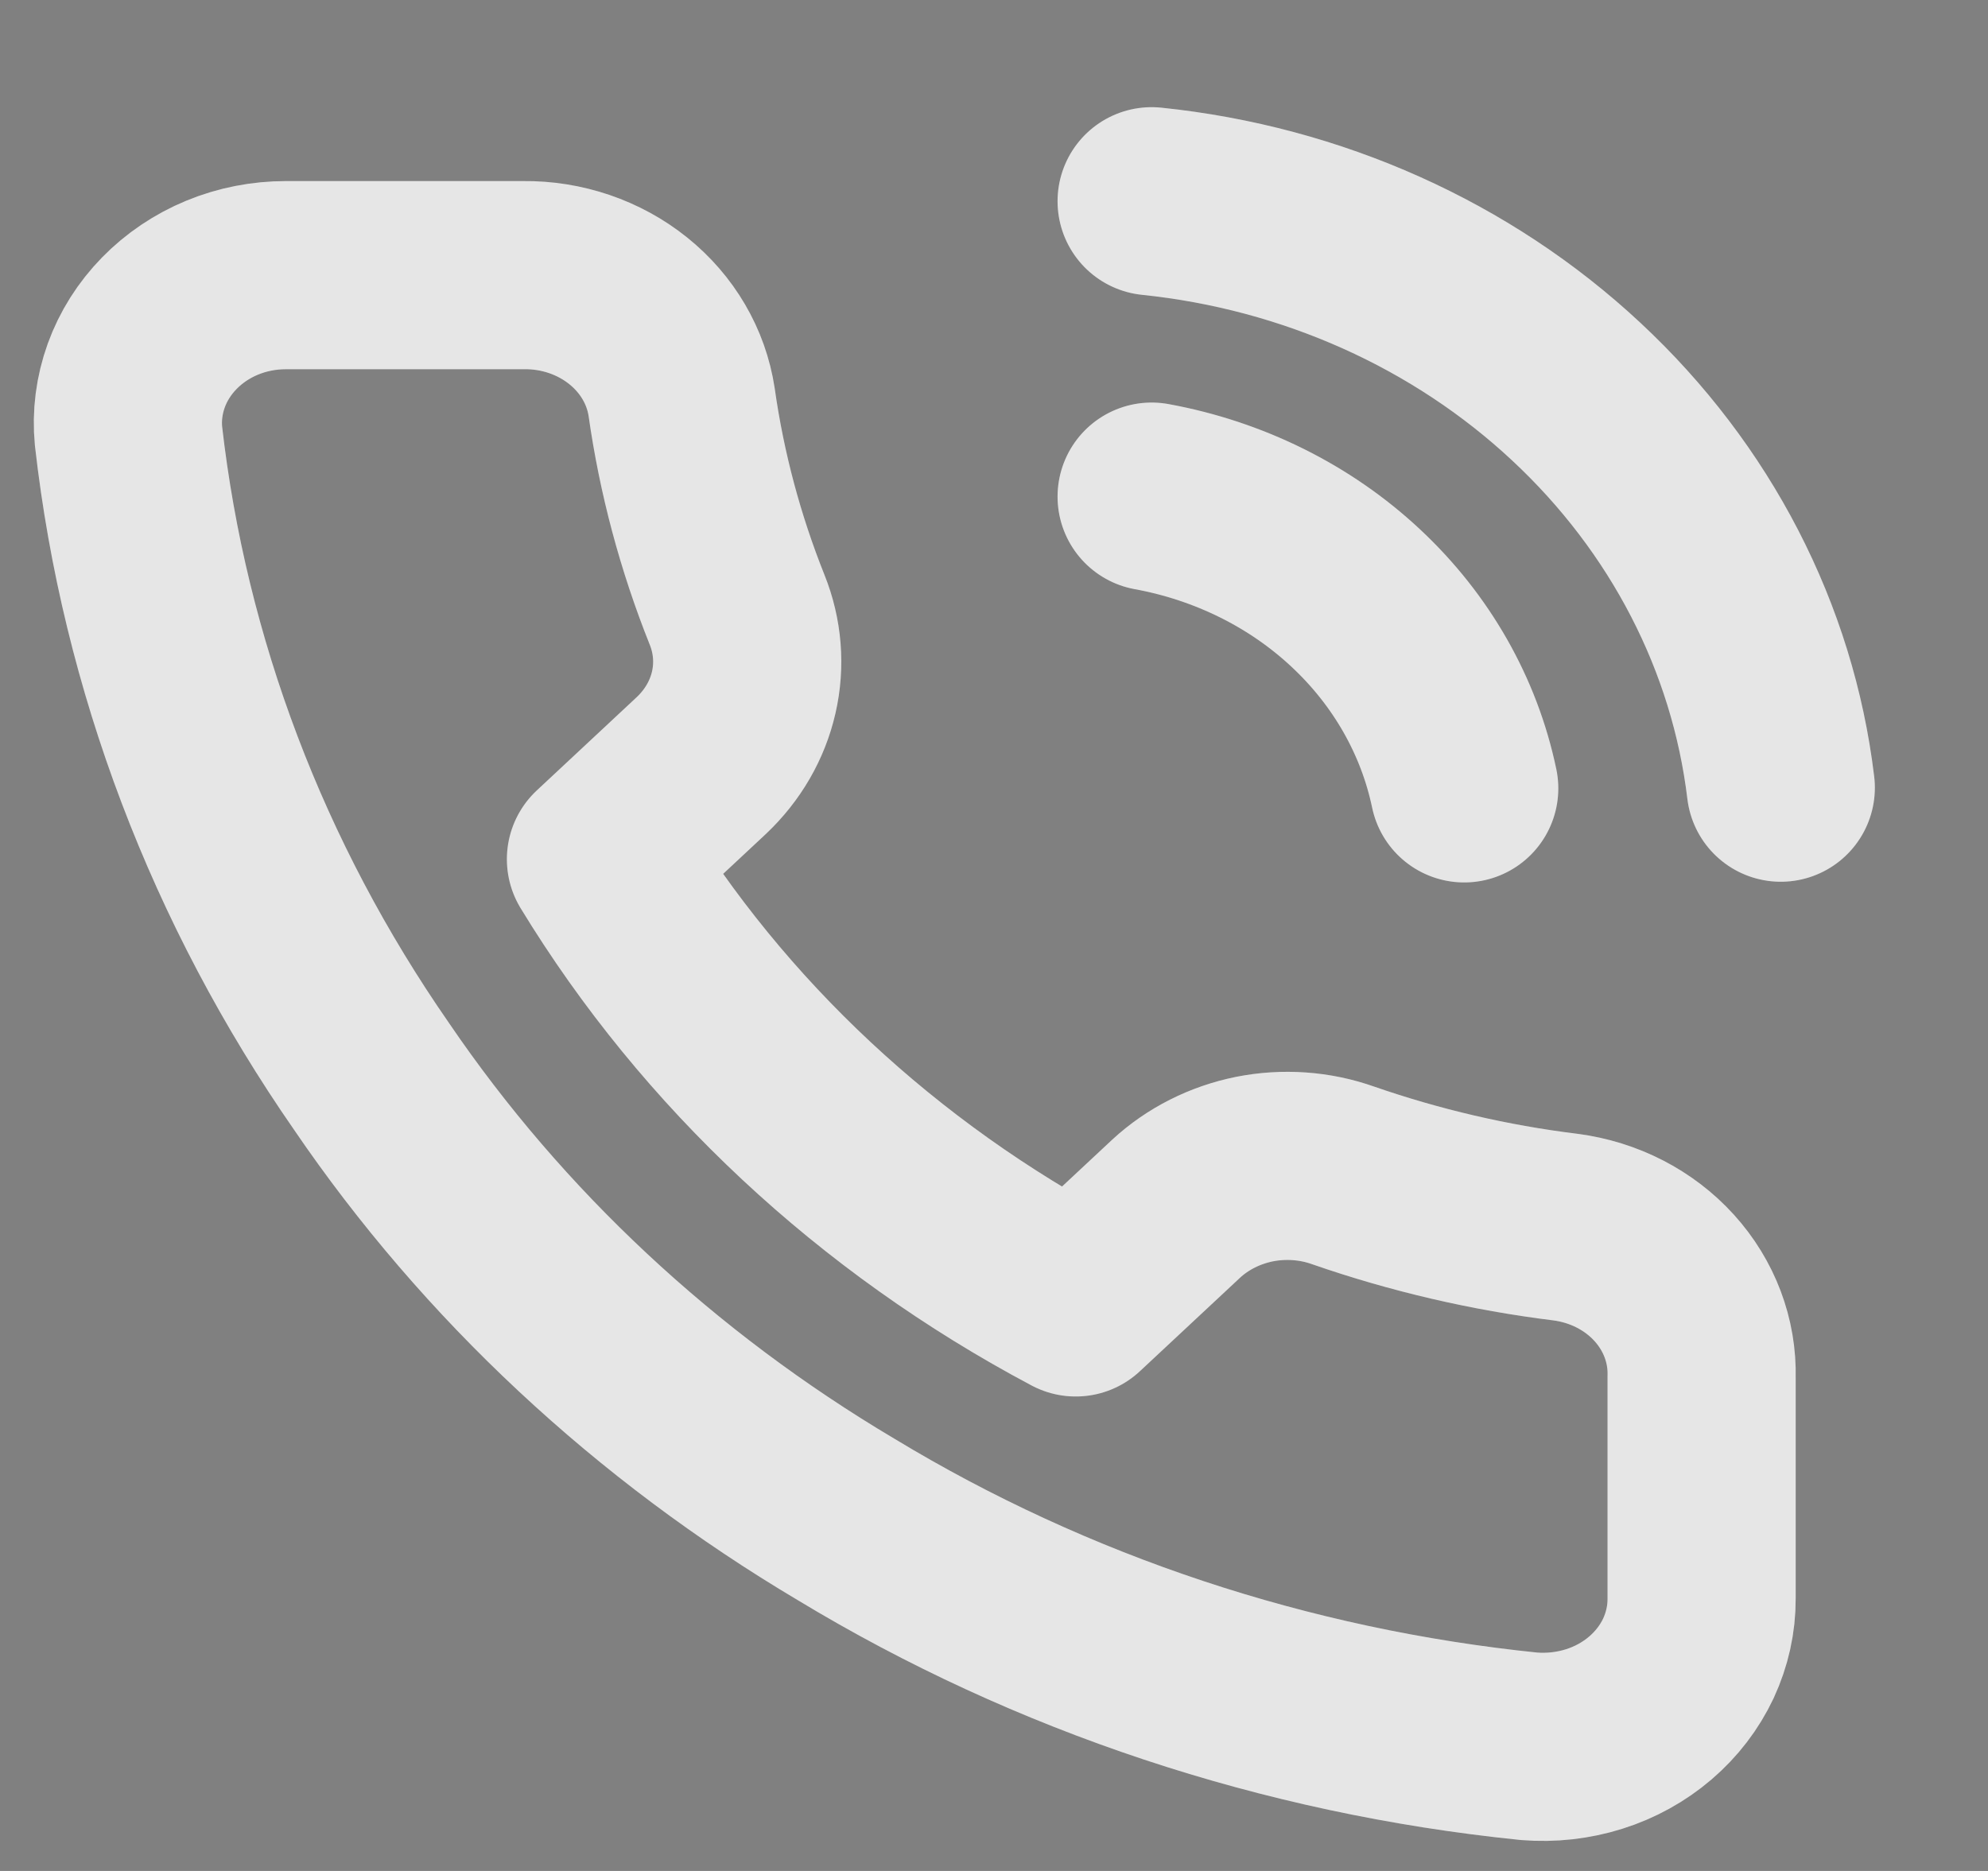 <svg width="17" height="16" viewBox="0 0 17 16" fill="none" xmlns="http://www.w3.org/2000/svg">
<rect x="0" y="0" width="17" height="16" fill="#808080" stroke="none"/>
<path d="M9.848 4.247C10.509 4.368 11.117 4.669 11.593 5.114C12.069 5.558 12.392 6.125 12.521 6.742M9.848 1.721C11.222 1.863 12.502 2.437 13.479 3.349C14.457 4.26 15.074 5.454 15.228 6.736M14.551 11.776V13.67C14.552 13.846 14.513 14.02 14.438 14.182C14.362 14.343 14.252 14.487 14.113 14.606C13.974 14.725 13.81 14.816 13.631 14.872C13.453 14.928 13.264 14.949 13.076 14.934C10.994 14.722 8.994 14.058 7.237 12.995C5.602 12.025 4.216 10.731 3.177 9.205C2.033 7.557 1.321 5.682 1.099 3.729C1.082 3.555 1.105 3.379 1.165 3.212C1.225 3.046 1.321 2.894 1.448 2.764C1.574 2.635 1.728 2.531 1.9 2.46C2.072 2.389 2.258 2.353 2.446 2.353H4.476C4.804 2.349 5.123 2.458 5.372 2.658C5.621 2.858 5.783 3.135 5.829 3.439C5.915 4.045 6.074 4.641 6.303 5.214C6.394 5.44 6.414 5.685 6.36 5.921C6.306 6.158 6.18 6.374 5.998 6.546L5.139 7.348C6.102 8.929 7.505 10.239 9.199 11.138L10.058 10.336C10.242 10.166 10.475 10.049 10.727 9.998C10.98 9.948 11.244 9.966 11.486 10.052C12.1 10.265 12.738 10.414 13.387 10.494C13.716 10.537 14.016 10.691 14.231 10.928C14.445 11.164 14.559 11.466 14.551 11.776Z" stroke="white" stroke-width="1.609" stroke-linecap="round" stroke-linejoin="round"/>
<path d="M9.848 4.247C10.509 4.368 11.117 4.669 11.593 5.114C12.069 5.558 12.392 6.125 12.521 6.742M9.848 1.721C11.222 1.863 12.502 2.437 13.479 3.349C14.457 4.26 15.074 5.454 15.228 6.736M14.551 11.776V13.67C14.552 13.846 14.513 14.02 14.438 14.182C14.362 14.343 14.252 14.487 14.113 14.606C13.974 14.725 13.81 14.816 13.631 14.872C13.453 14.928 13.264 14.949 13.076 14.934C10.994 14.722 8.994 14.058 7.237 12.995C5.602 12.025 4.216 10.731 3.177 9.205C2.033 7.557 1.321 5.682 1.099 3.729C1.082 3.555 1.105 3.379 1.165 3.212C1.225 3.046 1.321 2.894 1.448 2.764C1.574 2.635 1.728 2.531 1.9 2.46C2.072 2.389 2.258 2.353 2.446 2.353H4.476C4.804 2.349 5.123 2.458 5.372 2.658C5.621 2.858 5.783 3.135 5.829 3.439C5.915 4.045 6.074 4.641 6.303 5.214C6.394 5.44 6.414 5.685 6.36 5.921C6.306 6.158 6.18 6.374 5.998 6.546L5.139 7.348C6.102 8.929 7.505 10.239 9.199 11.138L10.058 10.336C10.242 10.166 10.475 10.049 10.727 9.998C10.98 9.948 11.244 9.966 11.486 10.052C12.1 10.265 12.738 10.414 13.387 10.494C13.716 10.537 14.016 10.691 14.231 10.928C14.445 11.164 14.559 11.466 14.551 11.776Z" stroke="black" stroke-opacity="0.1" stroke-width="1.609" stroke-linecap="round" stroke-linejoin="round"/>
</svg>
